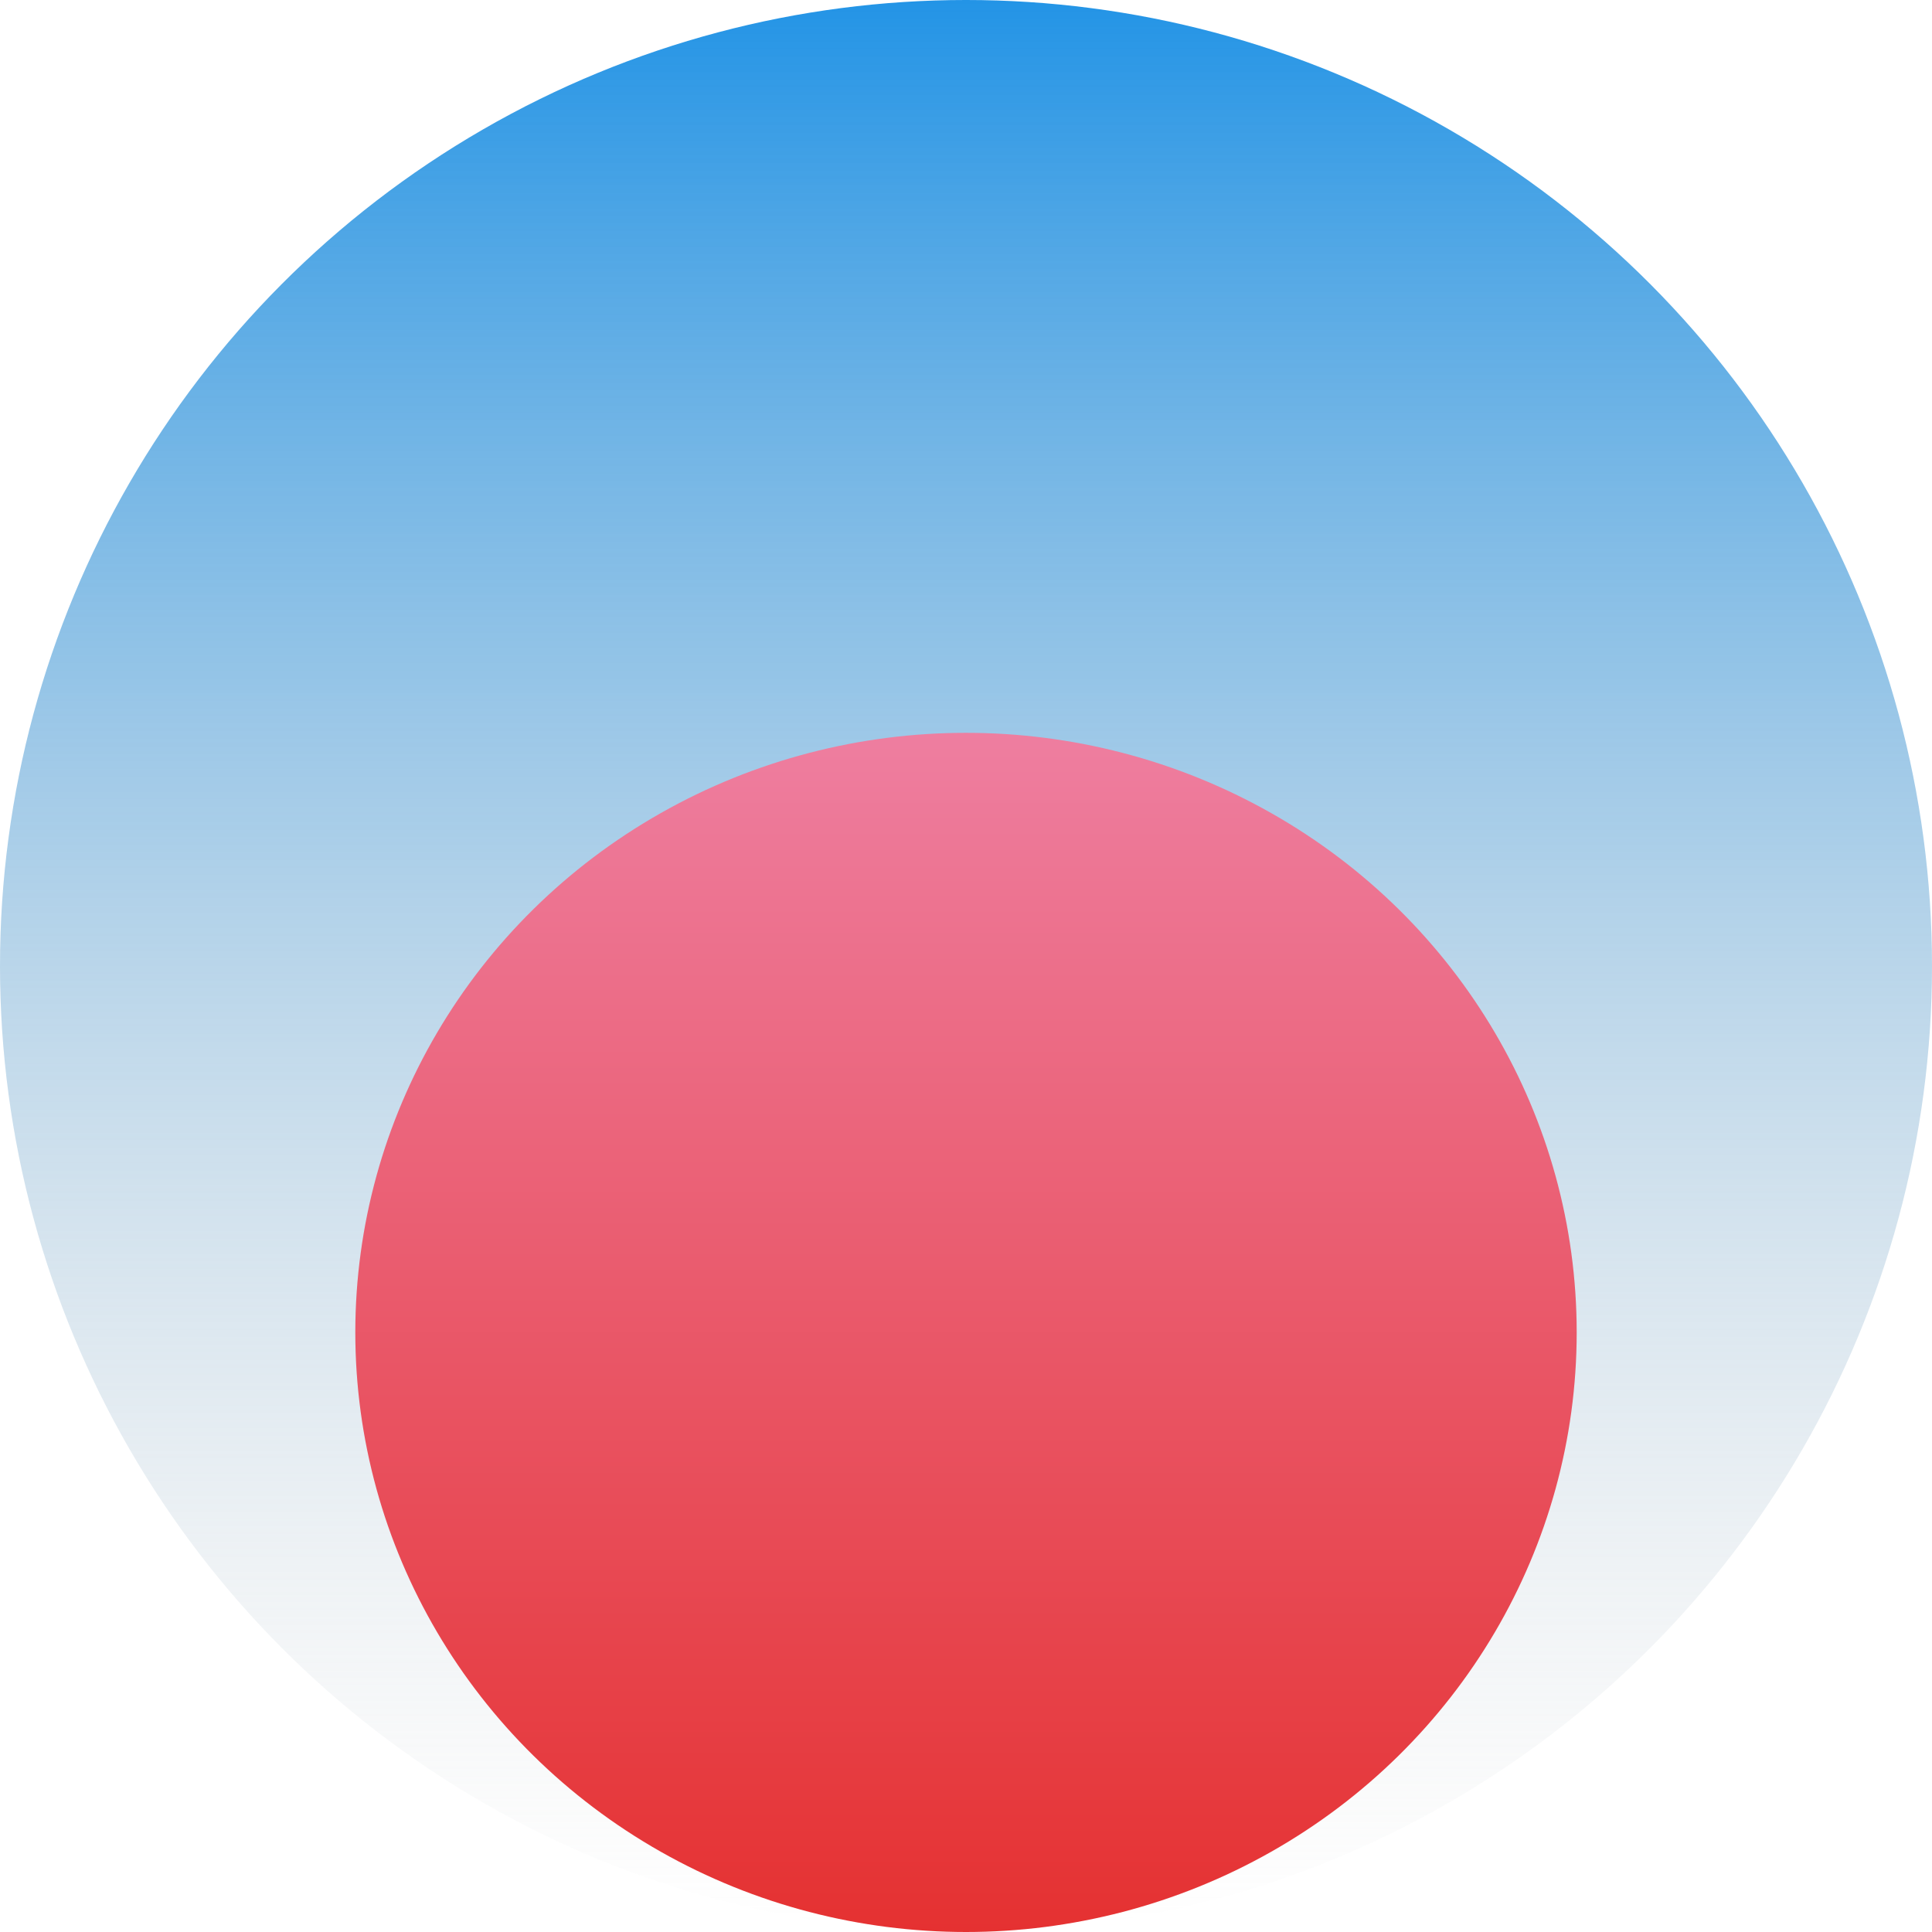 <svg width="87" height="87" viewBox="0 0 87 87" fill="none" xmlns="http://www.w3.org/2000/svg">
<circle cx="43.5" cy="43.5" r="43.5" fill="url(#paint0_linear)"/>
<ellipse cx="43.5" cy="60" rx="27.5" ry="27" fill="url(#paint1_linear)"/>
<defs>
<linearGradient id="paint0_linear" x1="43.5" y1="0" x2="43.5" y2="87" gradientUnits="userSpaceOnUse">
<stop stop-color="#2394E6"/>
<stop offset="1" stop-color="#C4C4C4" stop-opacity="0"/>
</linearGradient>
<linearGradient id="paint1_linear" x1="43.5" y1="33" x2="43.5" y2="87" gradientUnits="userSpaceOnUse">
<stop stop-color="#EE7EA0"/>
<stop offset="1" stop-color="#E53131"/>
</linearGradient>
</defs>
</svg>
